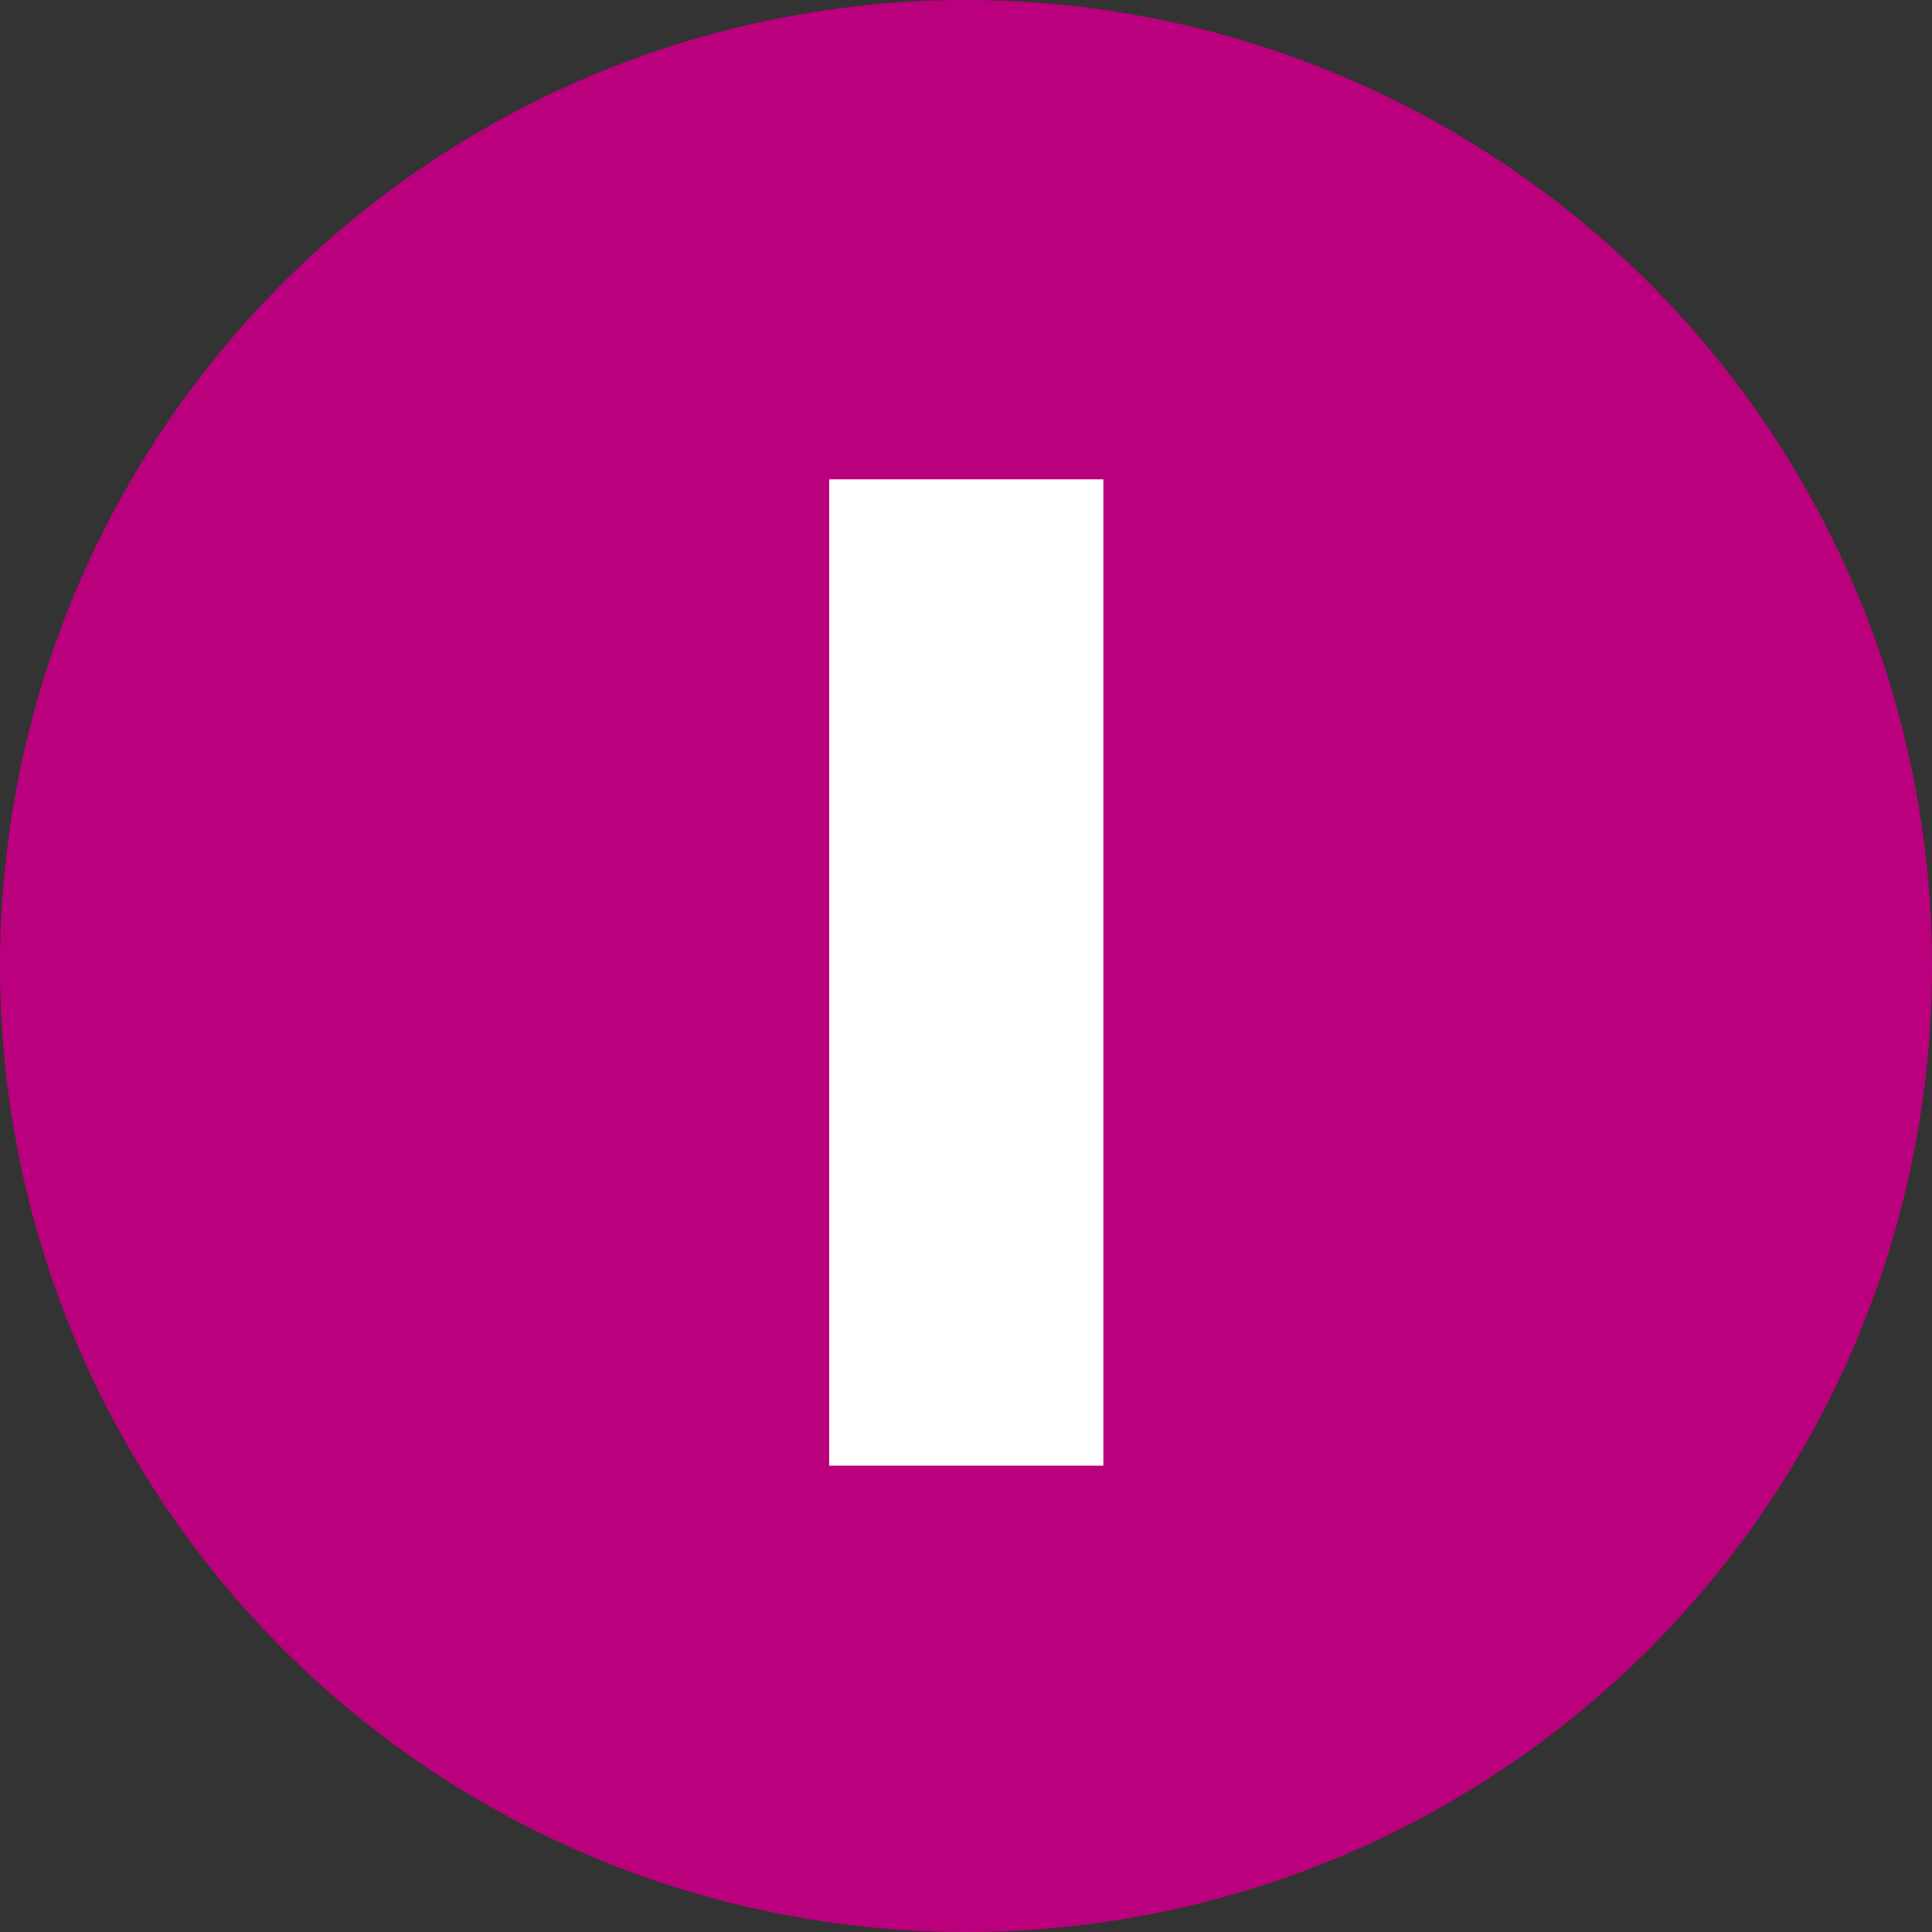 <svg width="145" height="145" viewBox="0 0 145 145" fill="none" xmlns="http://www.w3.org/2000/svg">
<rect x="0" y="0" width="145" height="145" fill="#333333" stroke="none"/>
<g clip-path="url(#clip0_447_4242)">
<circle cx="72.5" cy="72.5" r="72.5" fill="#BA007C"/>
<path d="M82.81 35.975V110H62.23V35.975H82.81Z" fill="white"/>
</g>
<defs>
<clipPath id="clip0_447_4242">
<rect width="145" height="145" fill="white"/>
</clipPath>
</defs>
</svg>
